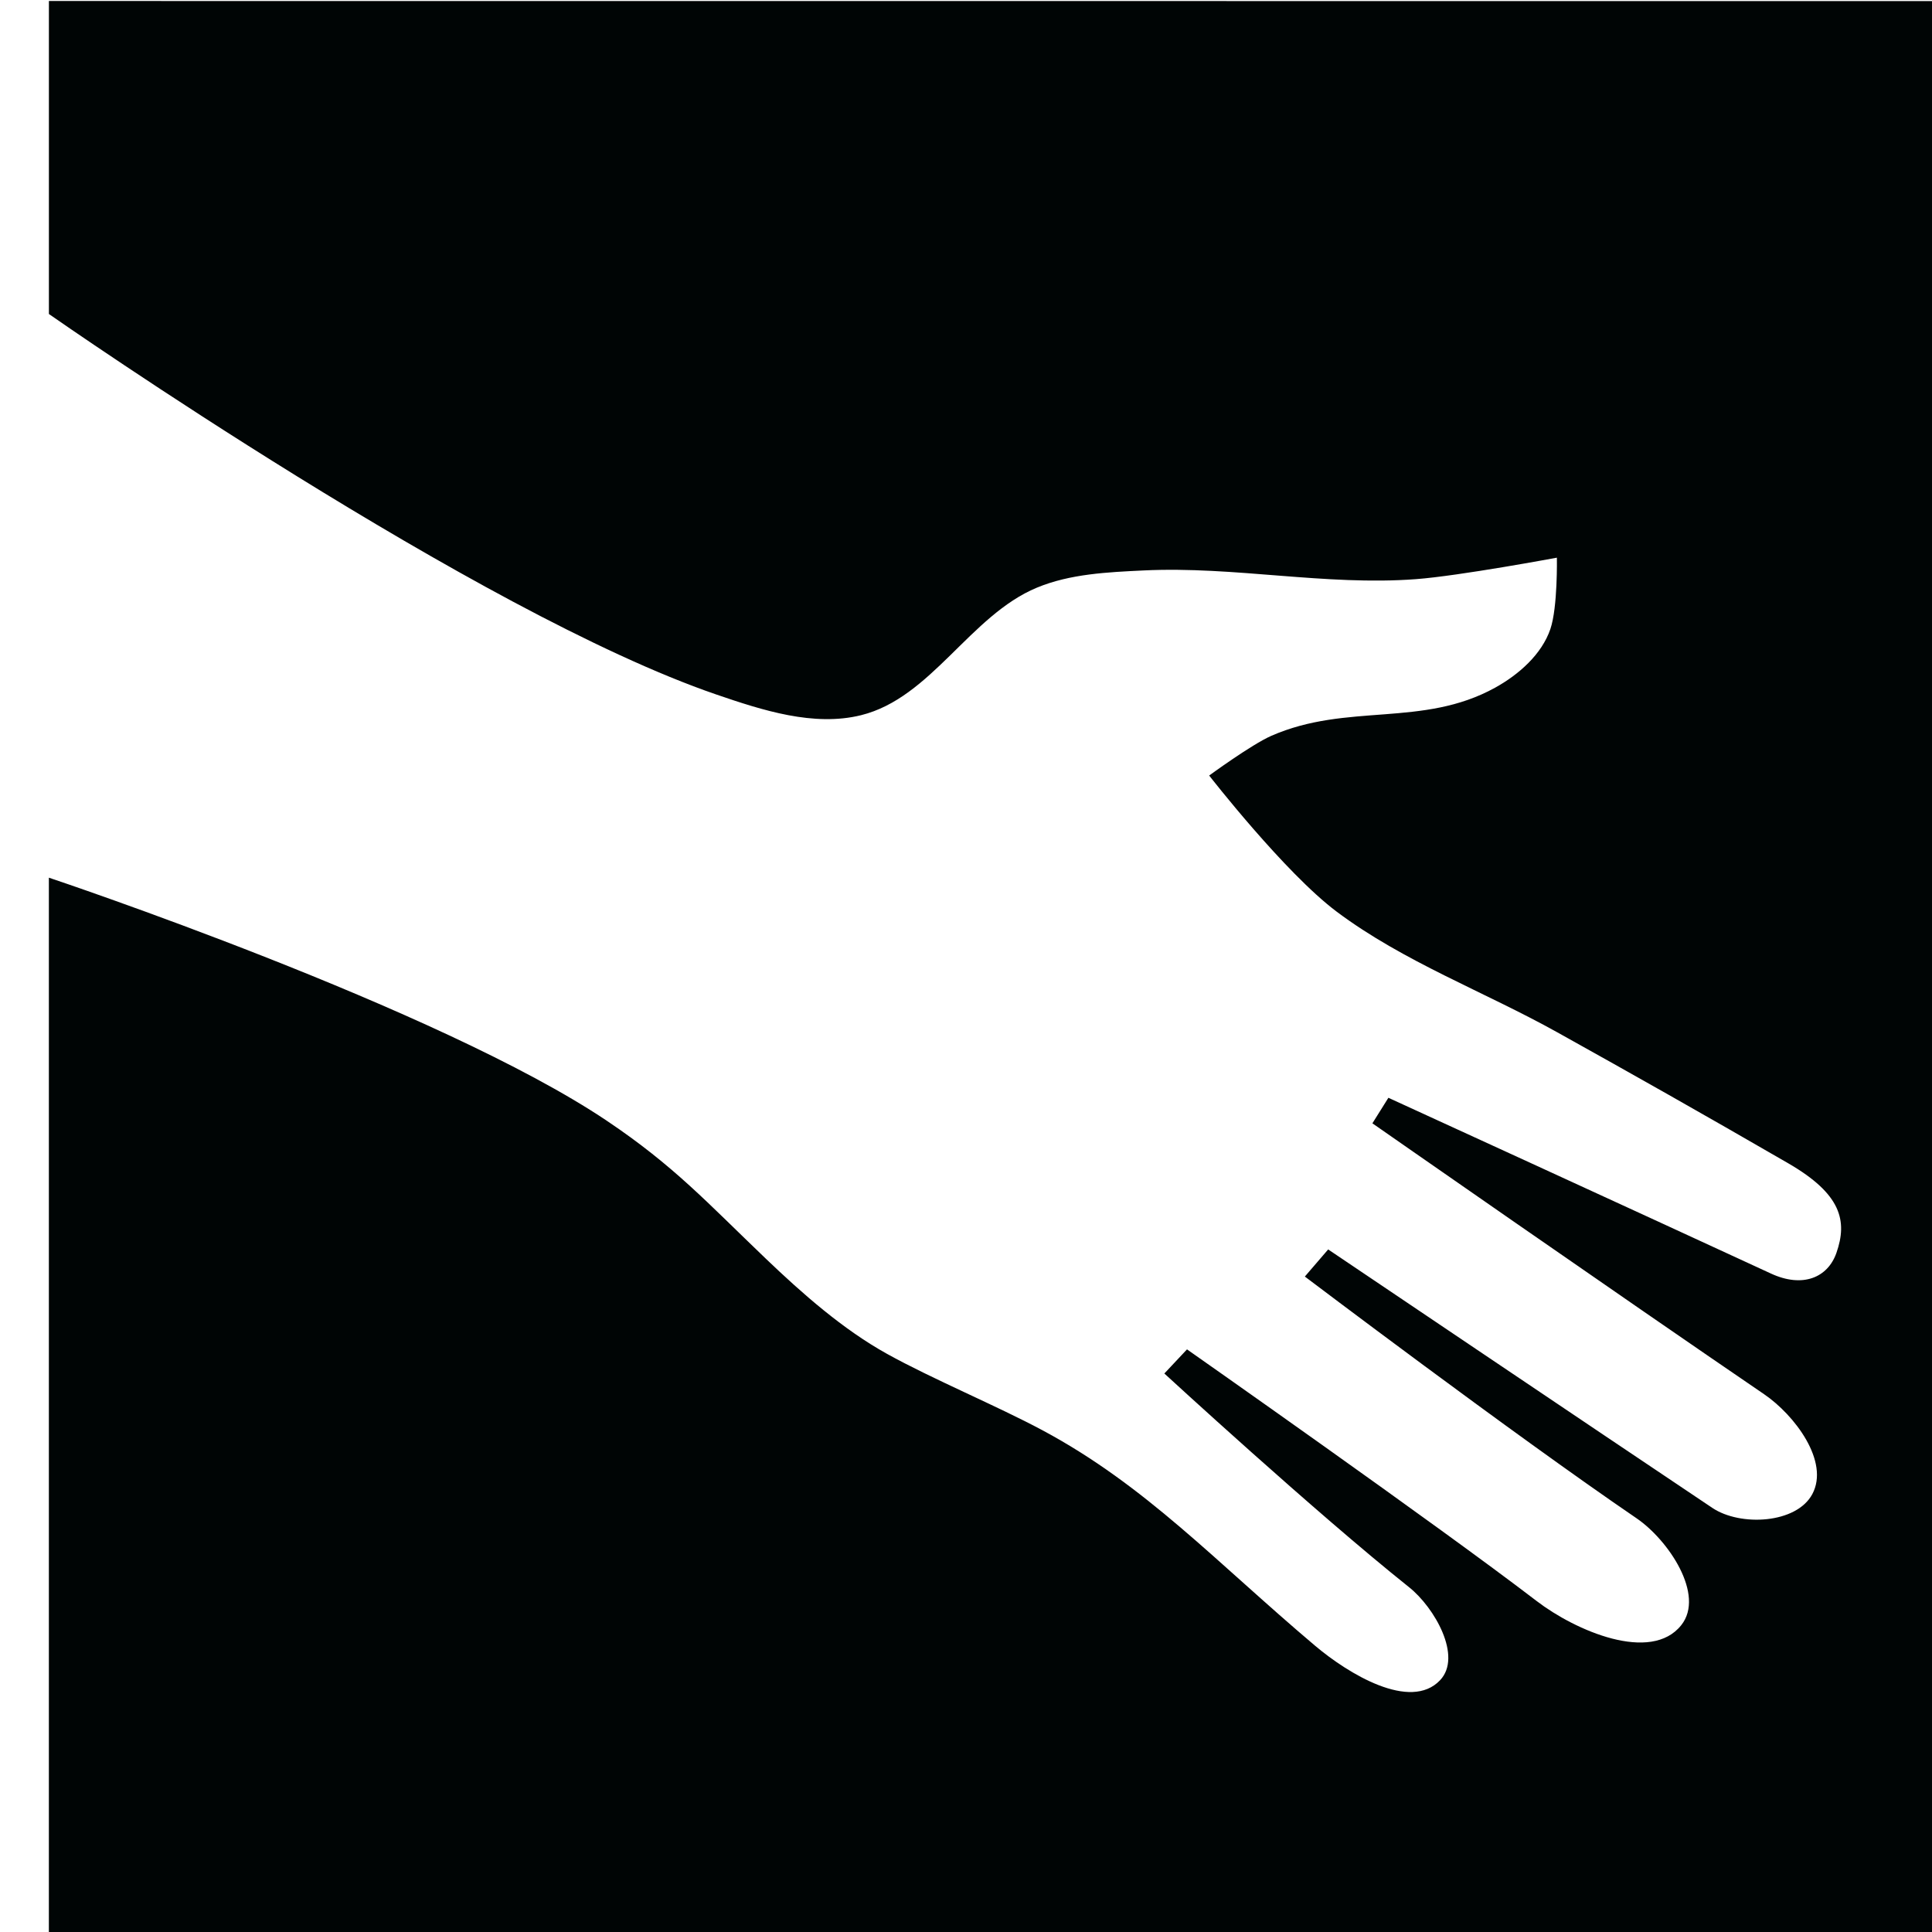 <svg width="18.569mm" height="18.569mm" version="1.1" viewBox="0 0 18.569 18.569" xmlns="http://www.w3.org/2000/svg">
 <g transform="translate(-303.22 -5.747)">
  <g>
   <path d="m303.22 5.747h18.569v18.569h-18.569z" fill="#fff"/>
   <path transform="scale(.265)" d="m1146 21.723v11.352c.41.286 15.568 10.842 24.207 13.801 1.672.573 3.534 1.175 5.25.75 2.548-.631 3.951-3.618 6.375-4.625 1.208-.502 2.568-.562 3.875-.625 3.294-.159 6.586.563 9.875.316 1.573-.118 5.111-.779 5.111-.779s.034 1.795-.236 2.588c-.313.921-1.149 1.654-2 2.125-2.639 1.459-5.364.538-8.125 1.75-.71.312-2.25 1.438-2.25 1.438s2.739 3.524 4.625 4.938c2.433 1.822 5.345 2.896 8 4.375 2.804 1.562 5.162 2.892 8.375 4.75 1.929 1.116 2.156 2.088 1.75 3.25-.314.899-1.225 1.282-2.375.75-4.608-2.131-13.875-6.375-13.875-6.375l-.58.926s9.118 6.356 14.205 9.824c1.109.756 2.384 2.442 1.75 3.625-.576 1.075-2.611 1.179-3.625.5-4.173-2.794-13.934-9.375-13.934-9.375l-.846.984s7.514 5.687 12.029 8.766c1.157.789 2.494 2.777 1.625 3.875-1.101 1.391-3.842.205-5.25-.875-3.588-2.751-12.678-9.125-12.678-9.125l-.822.875s5.48 5.043 8.875 7.75c.927.739 1.941 2.515 1.125 3.375-1.079 1.137-3.334-.239-4.531-1.25-3.618-3.057-6.138-5.807-9.889-7.816-1.65-.884-4.005-1.864-5.641-2.773-1.6-.889-3.066-2.182-4.389-3.447-2.13-2.037-3.325-3.363-5.771-5.006-6.074-4.079-20.105-8.773-20.236-8.816v38.389h70.182v-70.182z" fill="#000505"/>
  </g>
 </g>
</svg>

